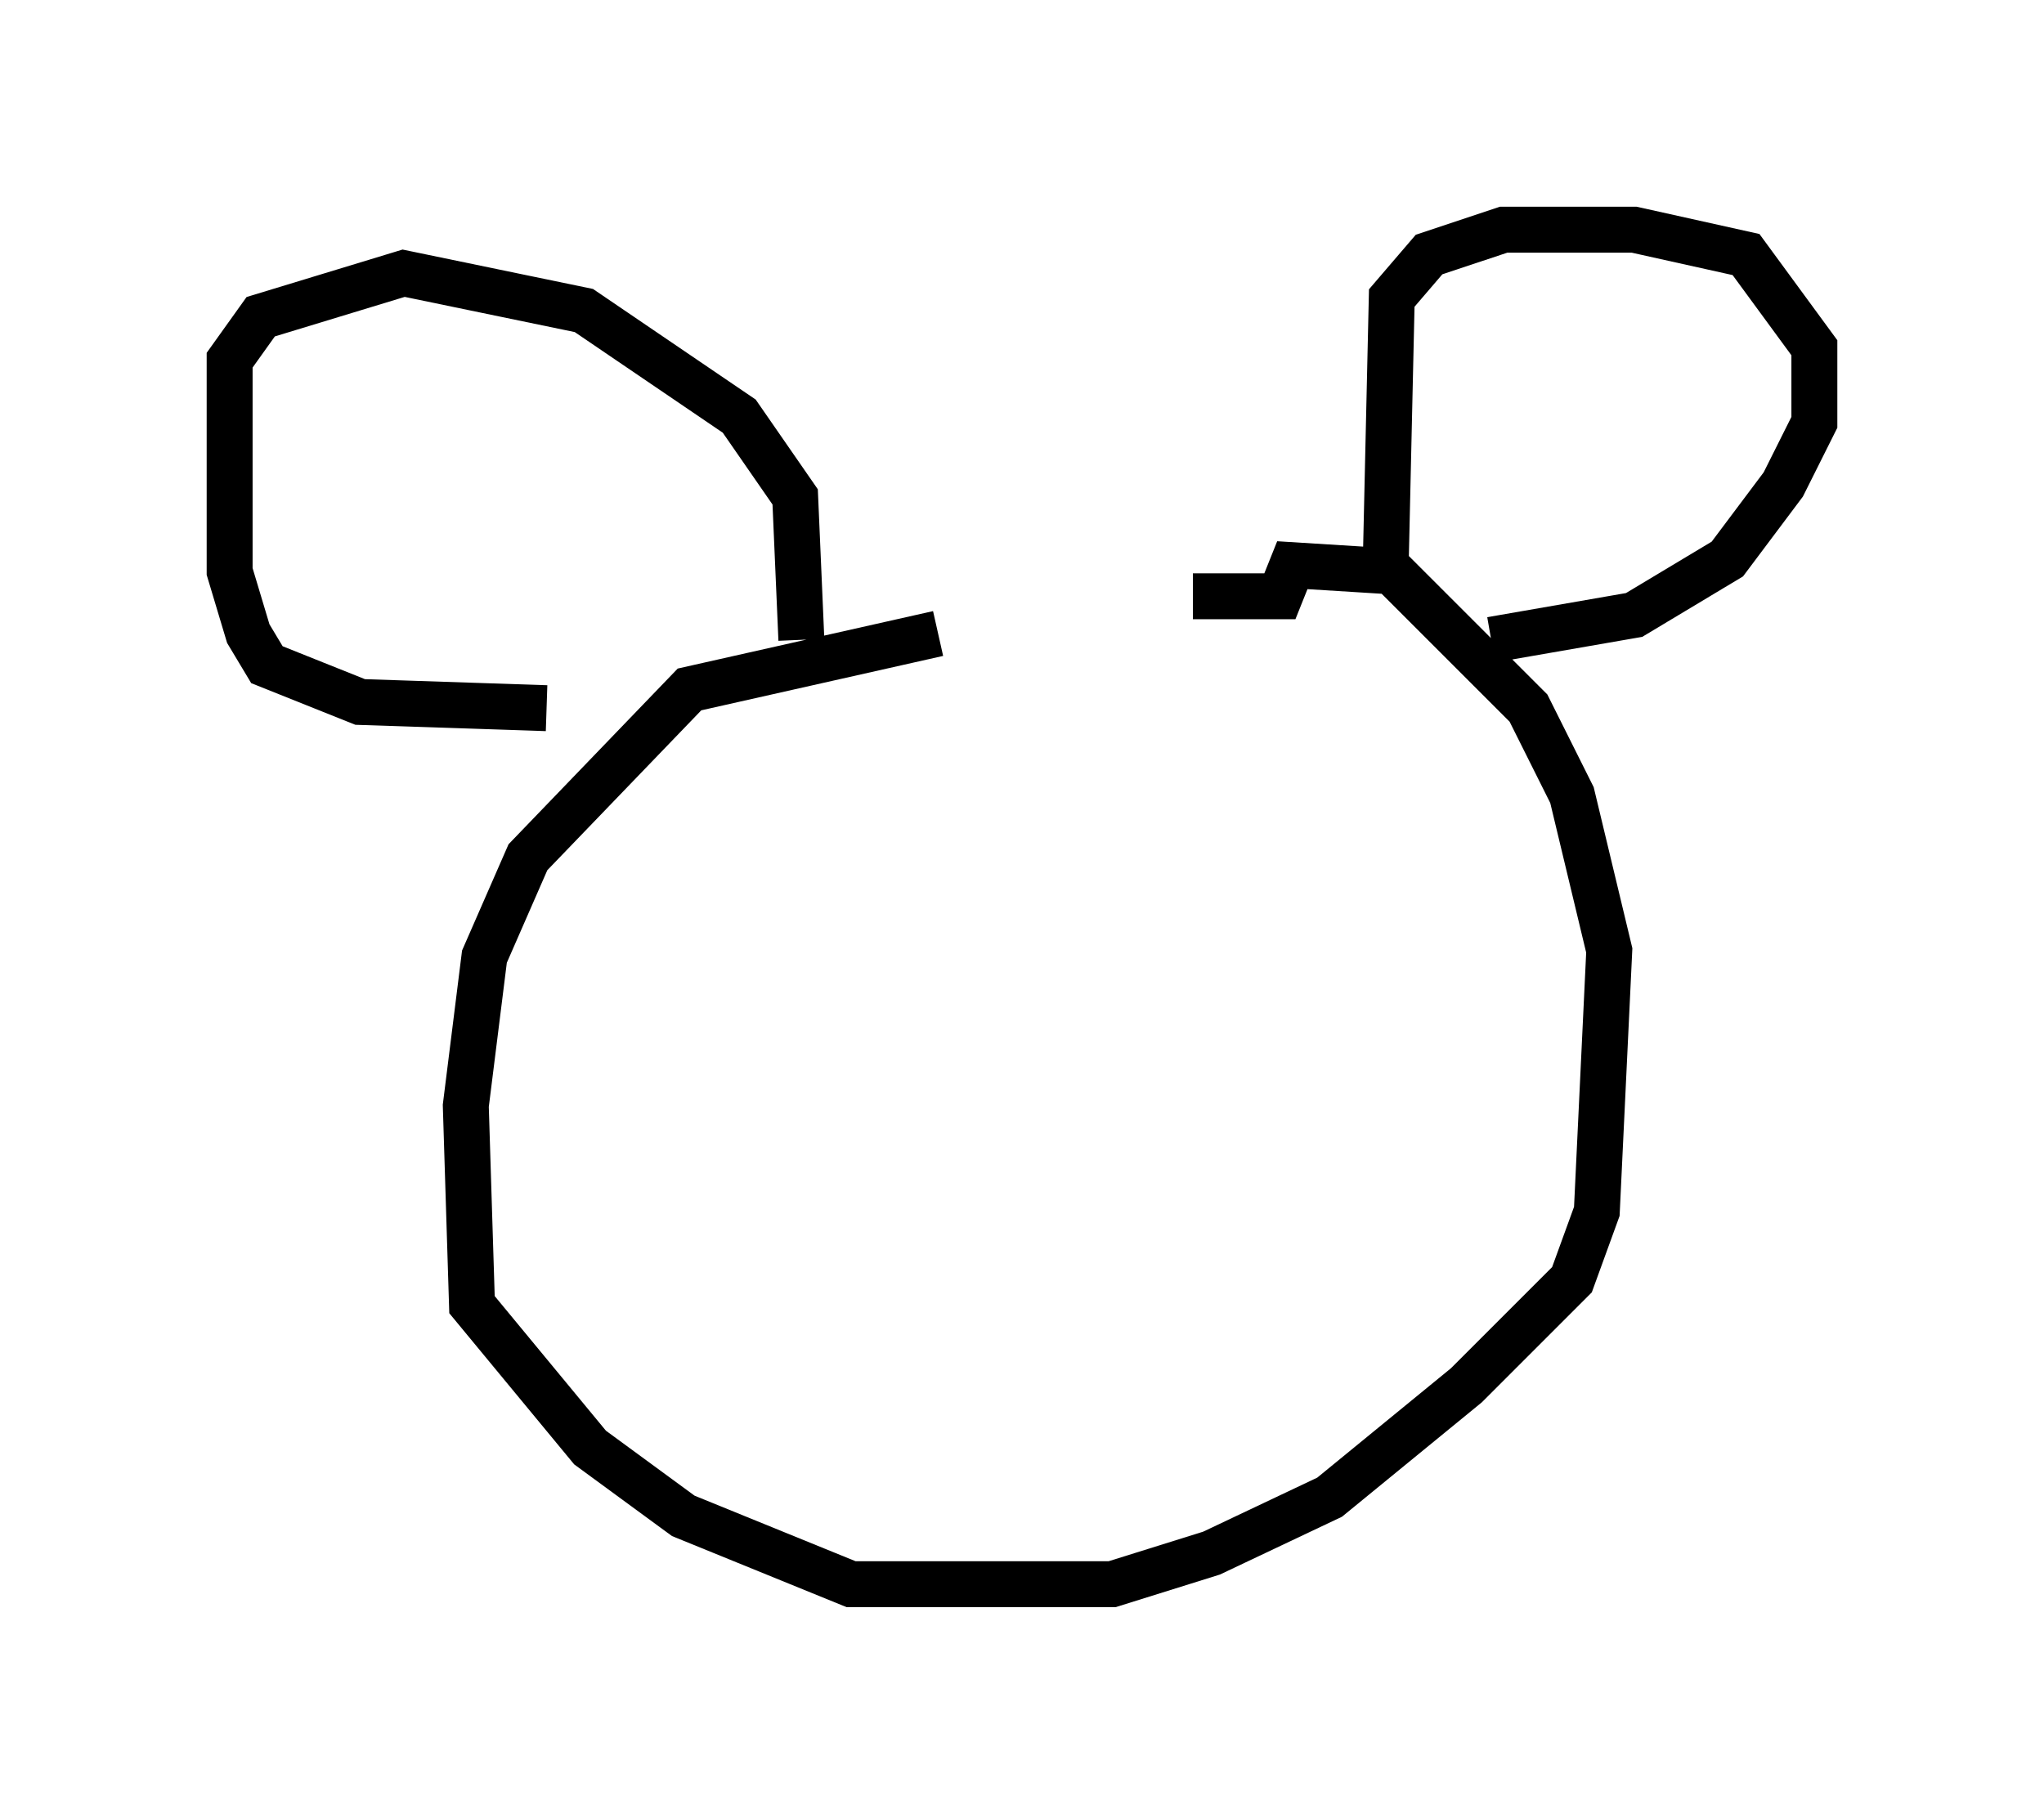 <?xml version="1.0" encoding="utf-8" ?>
<svg baseProfile="full" height="39.499" version="1.1" width="44.506" xmlns="http://www.w3.org/2000/svg" xmlns:ev="http://www.w3.org/2001/xml-events" xmlns:xlink="http://www.w3.org/1999/xlink"><defs /><rect fill="white" height="39.499" width="44.506" x="0" y="0" /><path d="M26.515, 13.796 m-6.089, 0.0 l-5.413, 1.218 -3.518, 3.654 l-0.947, 2.165 -0.406, 3.248 l0.135, 4.33 2.571, 3.112 l2.03, 1.488 3.654, 1.488 l5.683, 0.0 2.165, -0.677 l2.571, -1.218 2.977, -2.436 l2.3, -2.3 0.541, -1.488 l0.271, -5.683 -0.812, -3.383 l-0.947, -1.894 -2.977, -2.977 l-2.165, -0.135 -0.271, 0.677 l-1.894, 0.0 m4.195, -0.541 l0.135, -5.954 0.812, -0.947 l1.624, -0.541 2.842, 0.0 l2.436, 0.541 1.488, 2.03 l0.0, 1.624 -0.677, 1.353 l-1.218, 1.624 -2.03, 1.218 l-3.112, 0.541 m-15.02, 0.0 l-0.135, -3.112 -1.218, -1.759 l-3.383, -2.3 -3.924, -0.812 l-3.112, 0.947 -0.677, 0.947 l0.0, 4.601 0.406, 1.353 l0.406, 0.677 2.03, 0.812 l4.059, 0.135 " fill="none" stroke="black" stroke-width="1" /></svg>